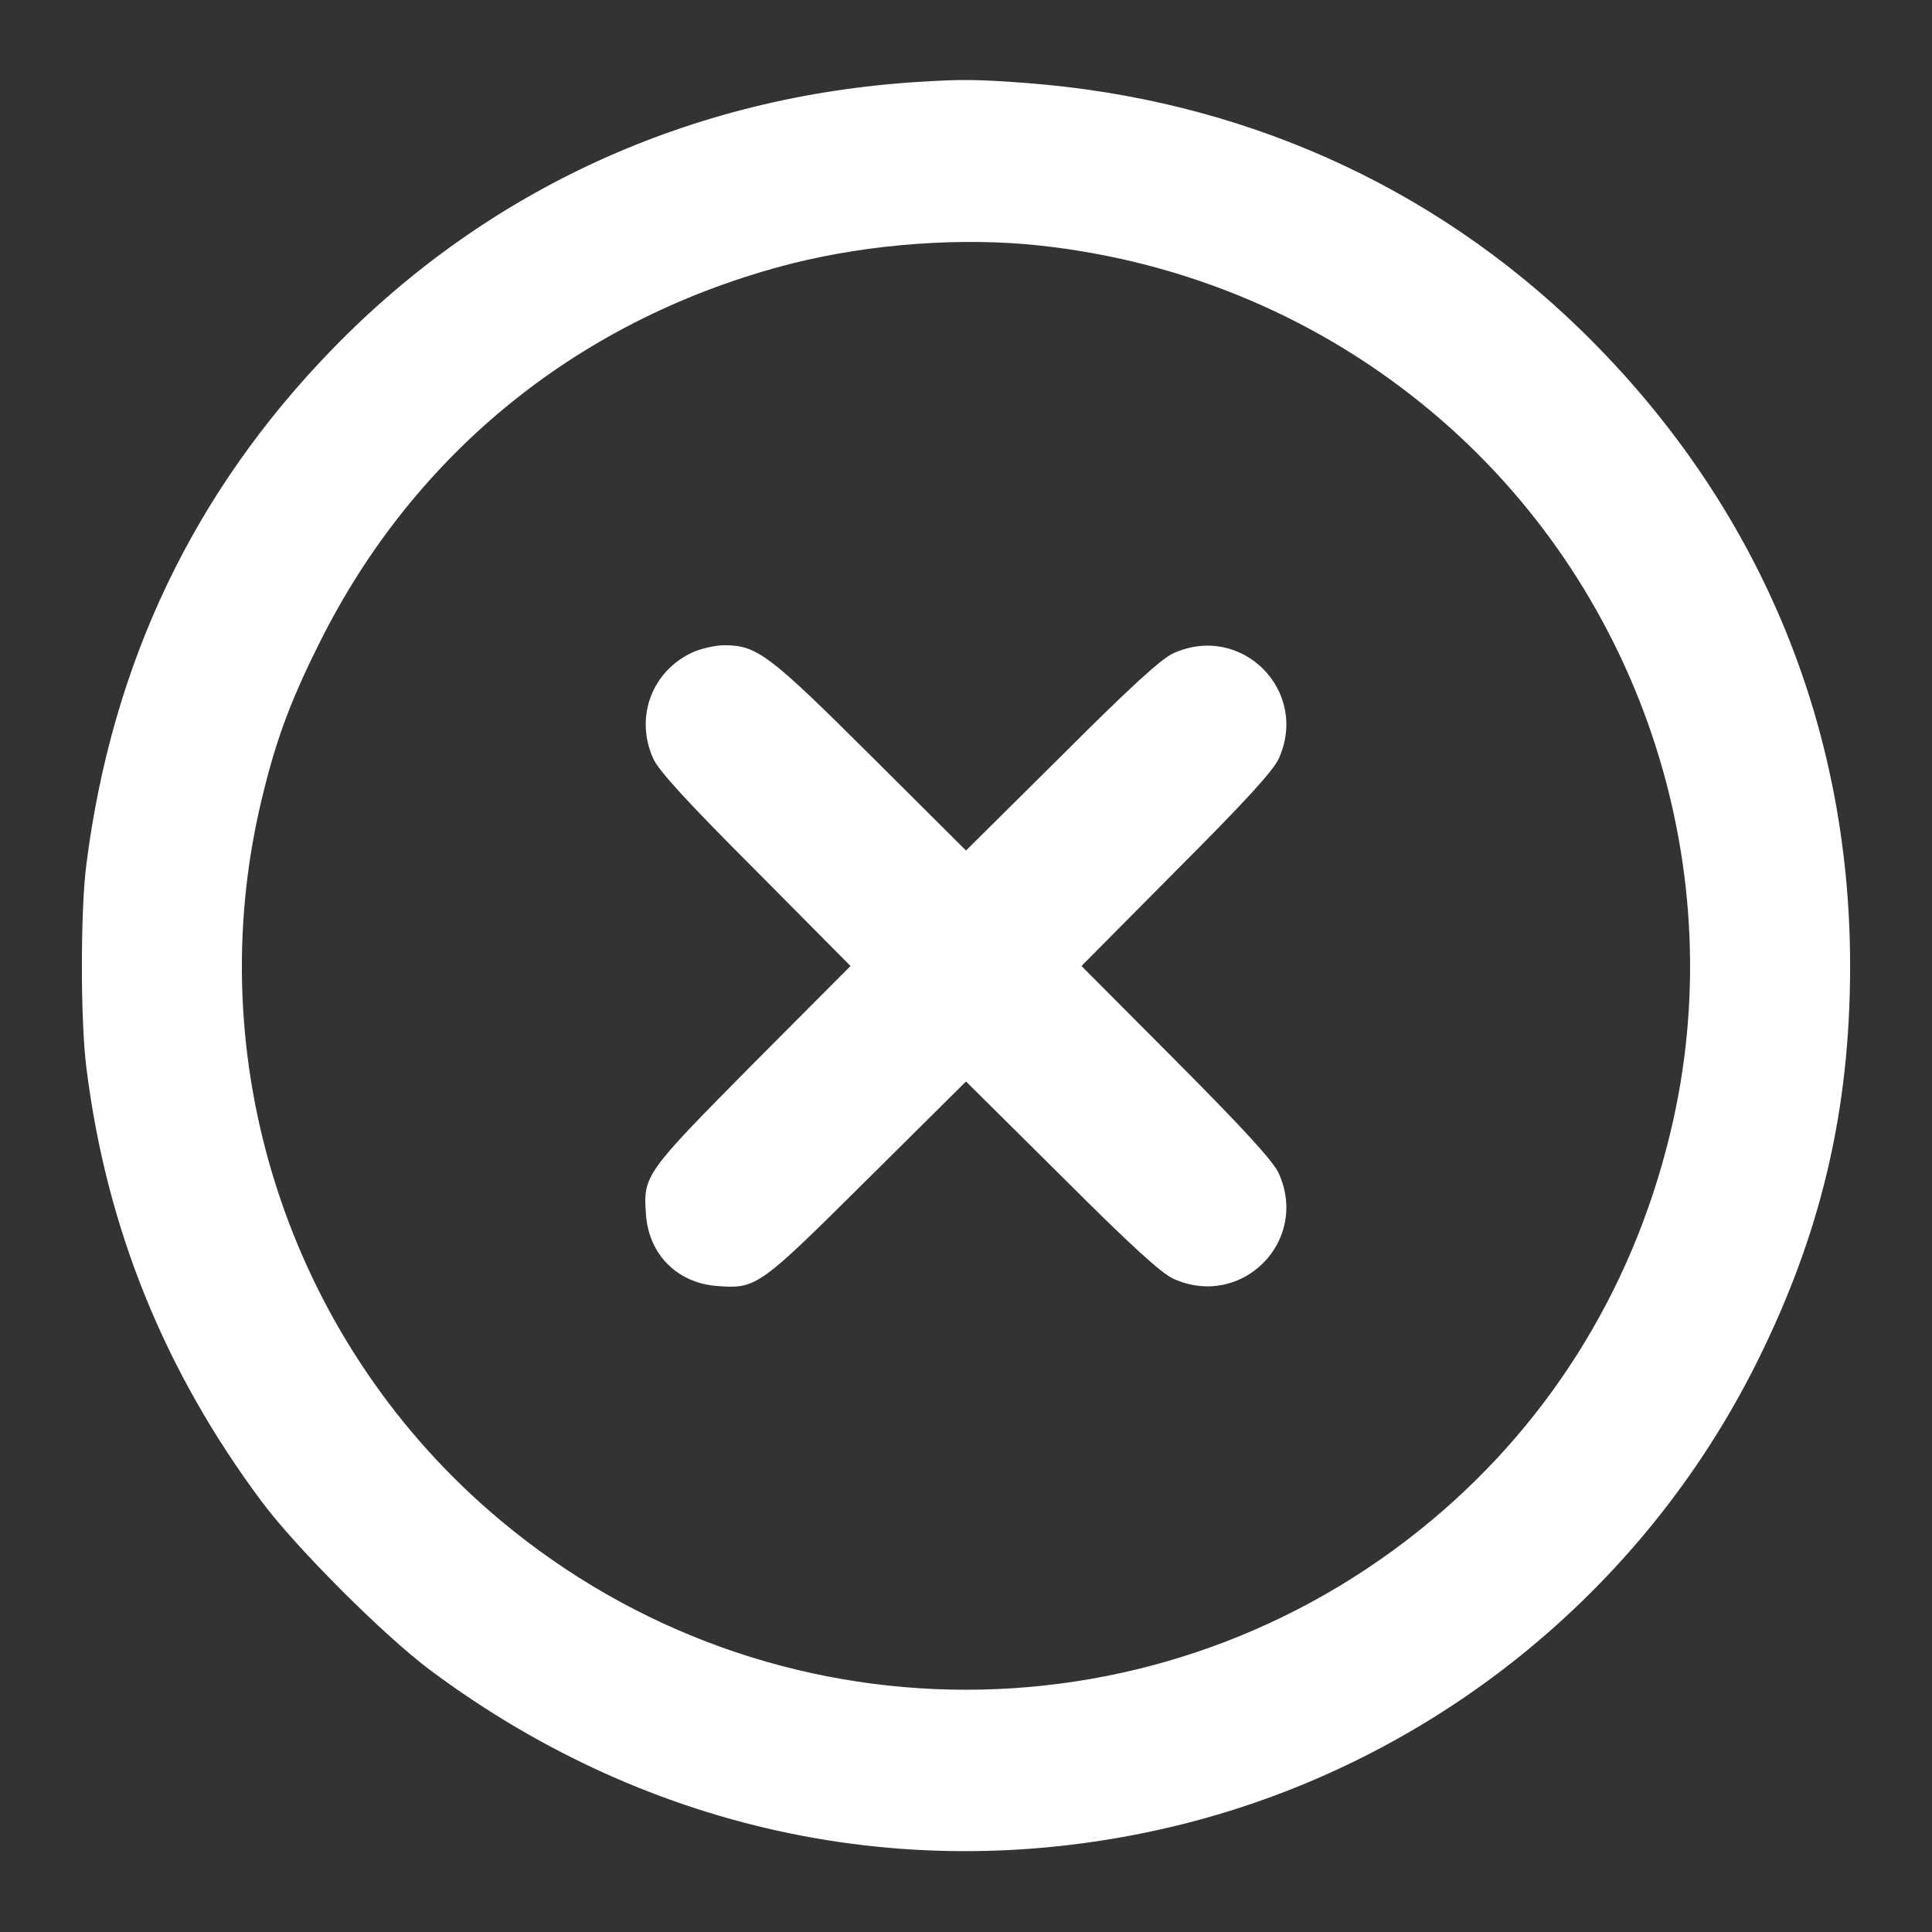 <?xml version="1.0" standalone="no"?>
<!DOCTYPE svg PUBLIC "-//W3C//DTD SVG 20010904//EN"
 "http://www.w3.org/TR/2001/REC-SVG-20010904/DTD/svg10.dtd">
<svg version="1.0" xmlns="http://www.w3.org/2000/svg"
 width="512pt" height="512pt" viewBox="0 0 512 512"
 preserveAspectRatio="xMidYMid meet">

<rect x="0" y="0" width="512" height="512" fill="#333333" stroke="none"/>

<g transform="translate(0,512) scale(0.1,-0.1)"
fill="#FFFFFF" stroke="none">
<path d="M2435 4903 c-602 -37 -1143 -284 -1555 -709 -367 -378 -583 -831
-651 -1364 -16 -121 -16 -417 0 -540 53 -425 207 -804 465 -1150 91 -122 324
-355 446 -446 586 -437 1298 -582 1995 -408 659 166 1217 614 1521 1224 170
341 247 667 247 1050 0 646 -247 1231 -714 1686 -396 385 -903 611 -1469 654
-130 10 -175 10 -285 3z m323 -434 c384 -42 743 -194 1037 -441 544 -456 793
-1187 639 -1878 -94 -421 -315 -787 -639 -1058 -716 -600 -1754 -600 -2470 0
-545 456 -793 1184 -639 1877 39 172 77 280 160 446 253 509 696 865 1254
1007 207 52 451 70 658 47z"/>
<path d="M1835 3391 c-108 -50 -153 -172 -104 -281 14 -32 91 -116 272 -297
l251 -253 -261 -262 c-285 -288 -289 -293 -281 -398 8 -105 83 -180 188 -188
105 -8 111 -3 398 282 l262 260 253 -251 c181 -181 265 -258 297 -272 180 -81
360 99 279 279 -14 32 -91 116 -272 298 l-251 252 251 253 c181 181 258 265
272 297 81 180 -99 360 -279 279 -32 -14 -116 -91 -297 -272 l-253 -251 -252
251 c-269 268 -302 293 -388 293 -25 0 -63 -9 -85 -19z"/>
</g>
</svg>
